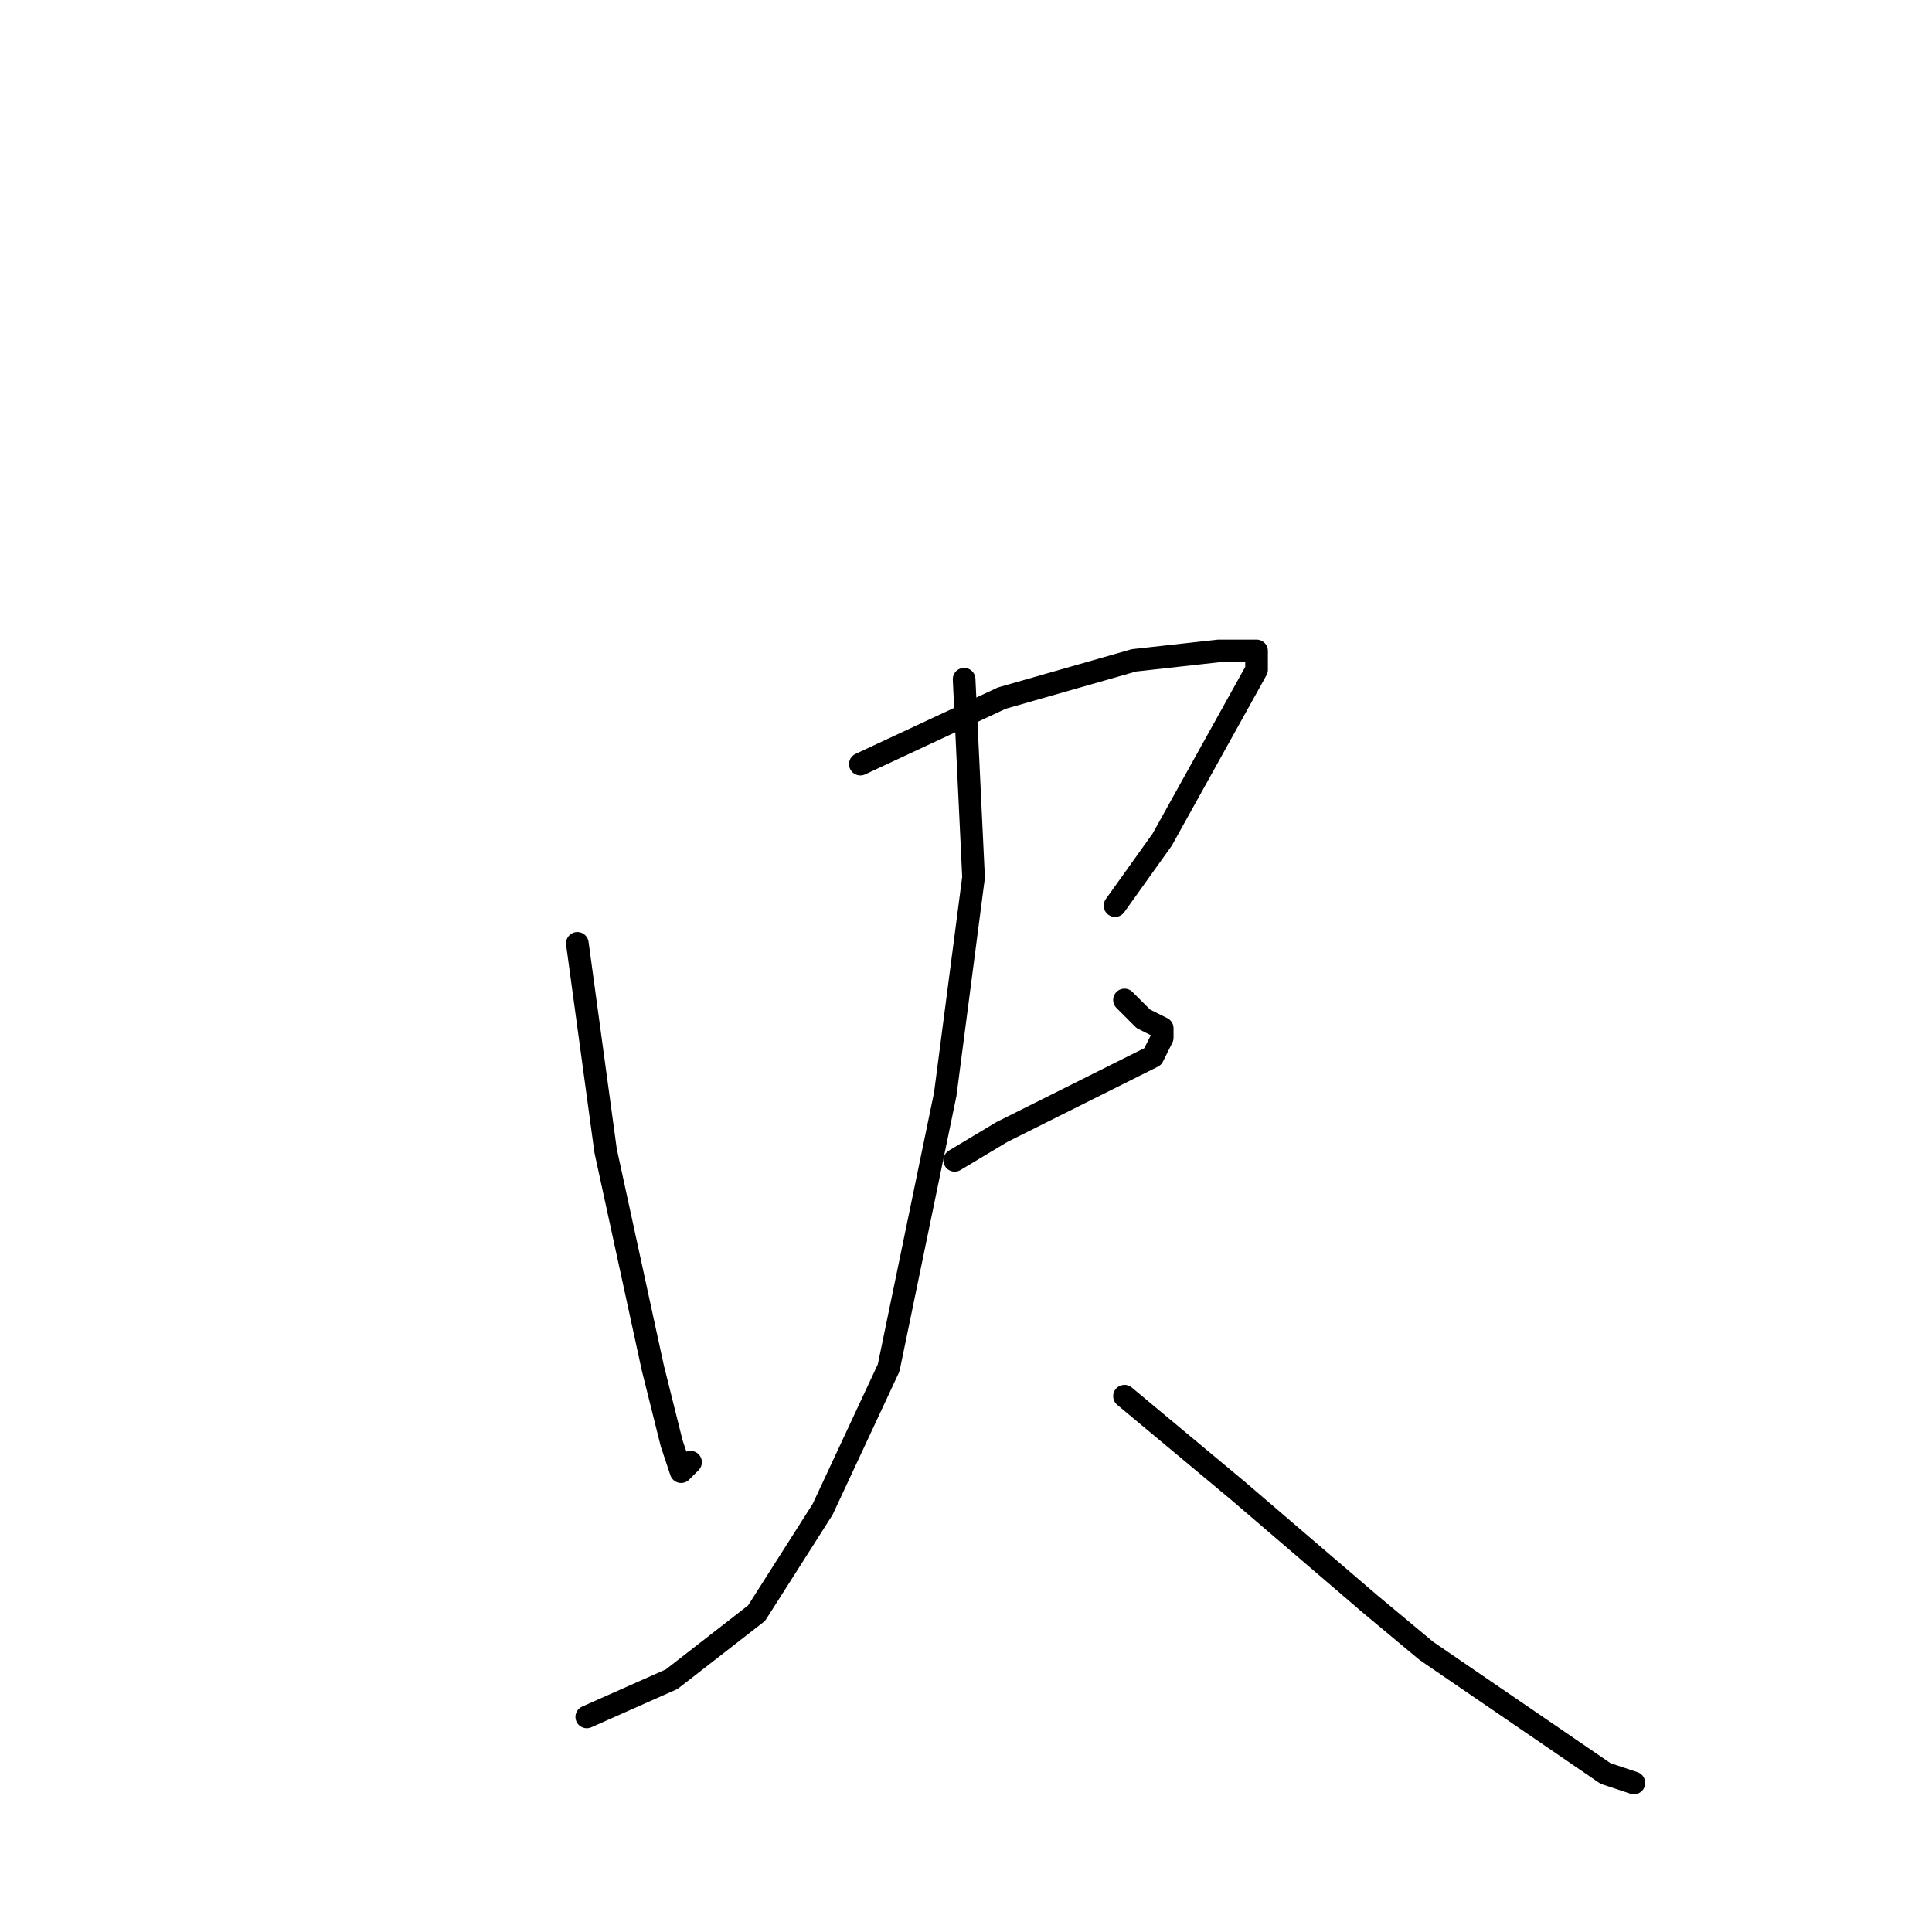 <?xml version="1.0" standalone="no"?>
    <svg width="256" height="256" xmlns="http://www.w3.org/2000/svg" version="1.1">
    <polyline stroke="black" stroke-width="3" stroke-linecap="round" fill="transparent" stroke-linejoin="round" points="76.5 125 80.25 152.5 86.5 181.25 89 191.25 90.25 195 91.5 193.75 91.5 193.75 " />
        <polyline stroke="black" stroke-width="3" stroke-linecap="round" fill="transparent" stroke-linejoin="round" points="114 101.25 132.75 92.5 150.25 87.5 161.5 86.25 166.5 86.25 166.5 88.75 154 111.25 147.75 120 147.75 120 " />
        <polyline stroke="black" stroke-width="3" stroke-linecap="round" fill="transparent" stroke-linejoin="round" points="126.5 153.75 132.75 150 140.25 146.25 152.75 140 154 137.5 154 136.25 151.5 135 149 132.5 149 132.5 " />
        <polyline stroke="black" stroke-width="3" stroke-linecap="round" fill="transparent" stroke-linejoin="round" points="127.75 90 129 116.25 125.25 145 117.75 181.25 109 200 100.25 213.75 89 222.5 77.75 227.5 77.75 227.5 " />
        <polyline stroke="black" stroke-width="3" stroke-linecap="round" fill="transparent" stroke-linejoin="round" points="149 185 164 197.5 181.5 212.5 189 218.75 212.75 235 216.5 236.25 216.5 236.25 " />
        </svg>
